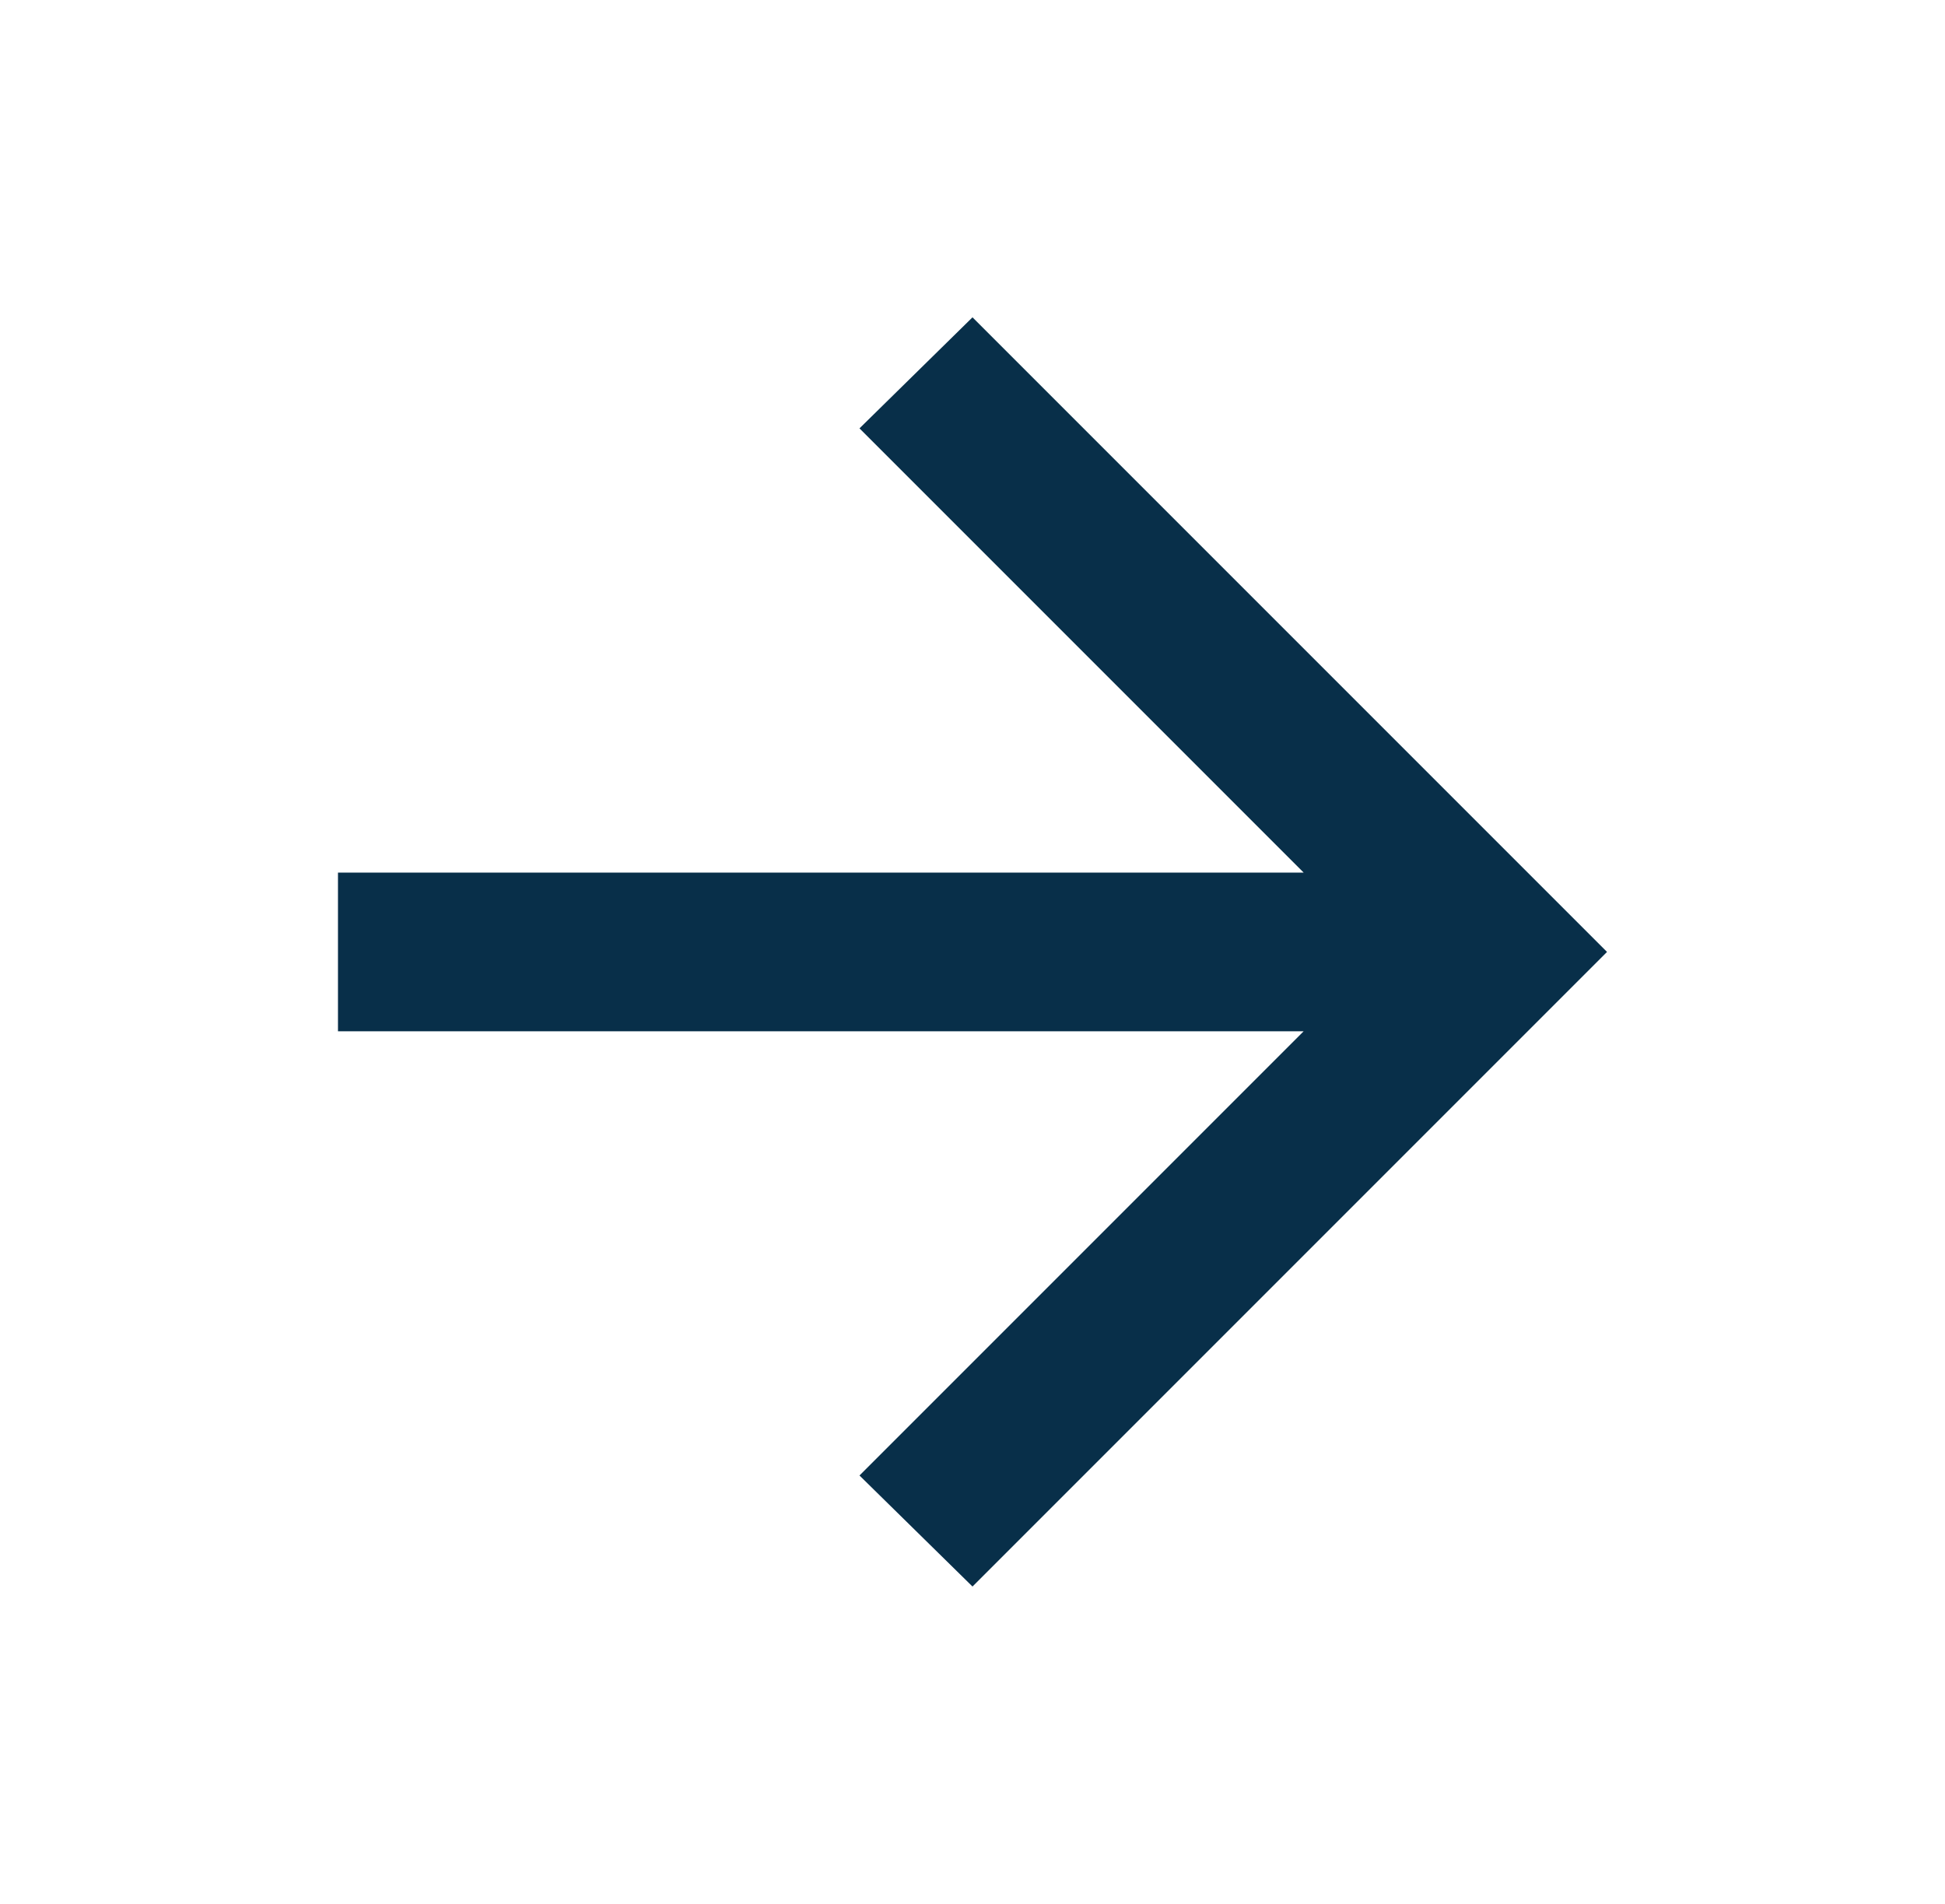 <svg width="47" height="46" viewBox="0 0 47 46" fill="none" xmlns="http://www.w3.org/2000/svg">
<path d="M31.502 24.917L8.167 24.917L8.167 21.083L31.502 21.083L20.769 10.35L23.5 7.667L38.833 23L23.5 38.333L20.769 35.65L31.502 24.917Z" fill="#082F49"/>
</svg>
